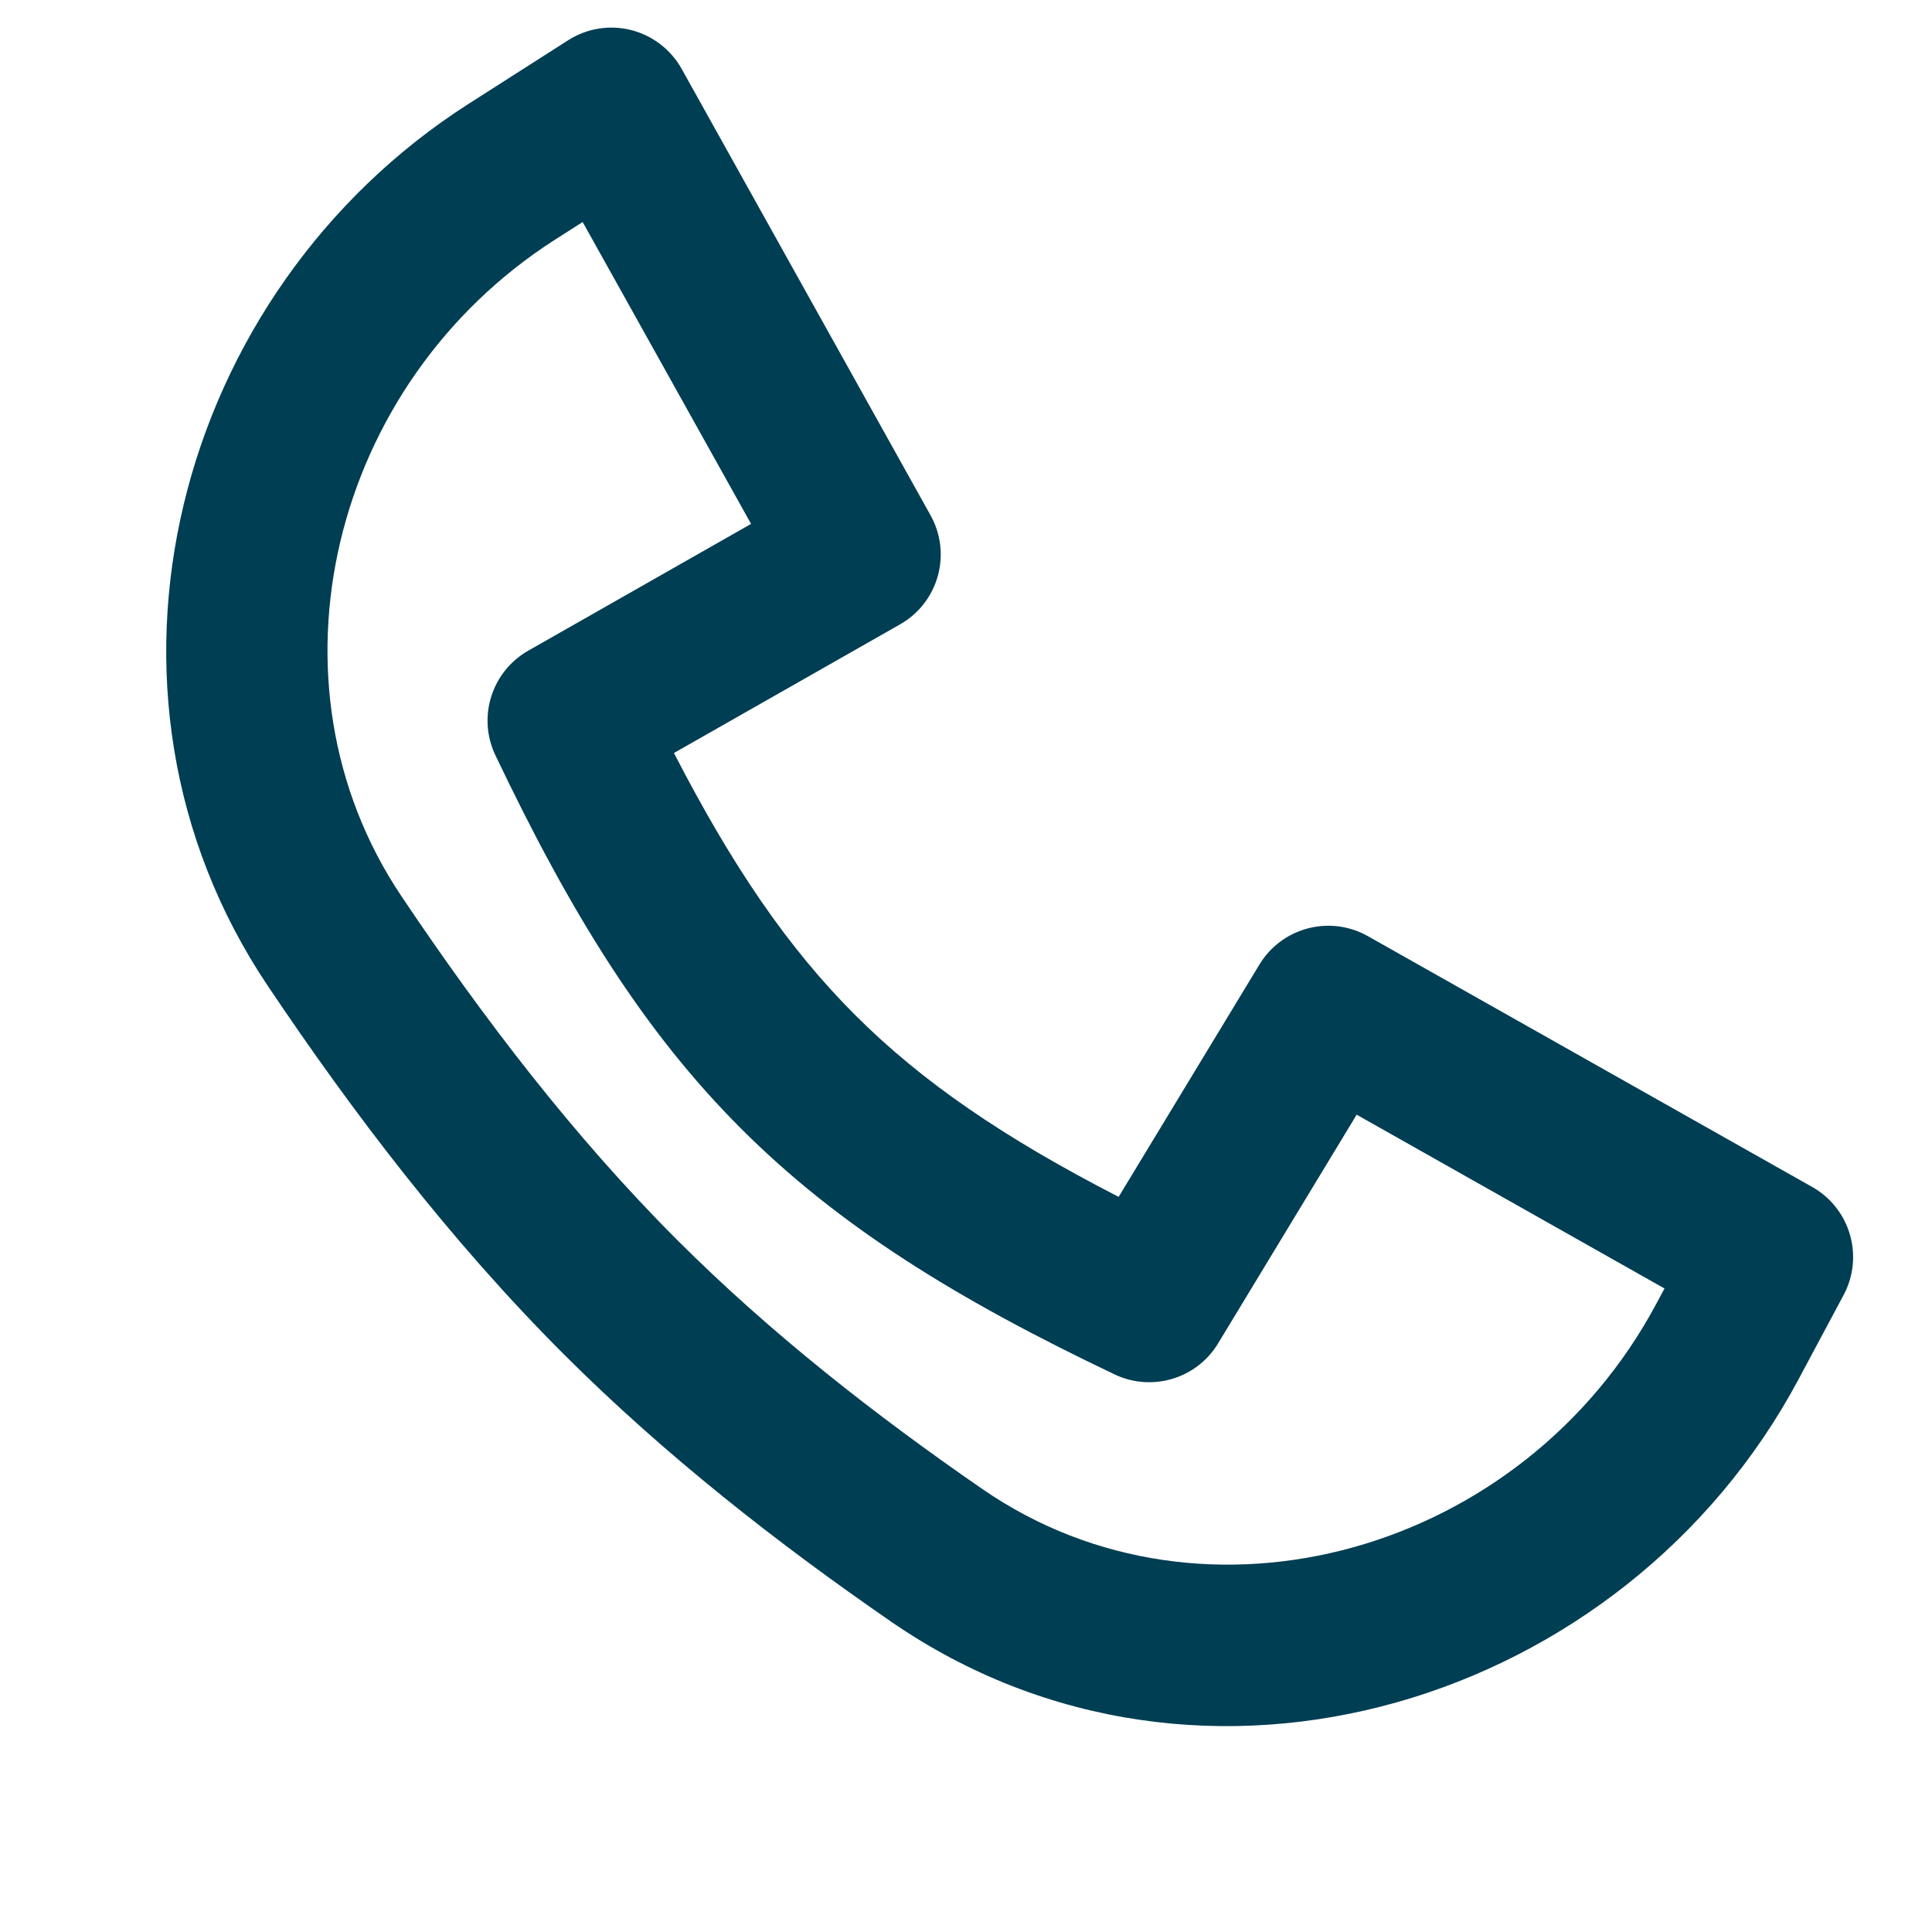 <svg width="24" height="24" viewBox="0 0 24 24" fill="none" xmlns="http://www.w3.org/2000/svg">
<g clip-path="url(#clip0_207_1751)">
<path fill-rule="evenodd" clip-rule="evenodd" d="M22.512 14.745C22.985 15.012 23.158 15.608 22.902 16.087L22.338 17.142C20.191 21.155 14.934 22.81 11.07 20.145C9.664 19.175 8.263 18.081 7.003 16.822C5.592 15.412 4.384 13.823 3.326 12.246C0.858 8.568 2.182 3.616 5.821 1.29L7.056 0.501C7.288 0.352 7.571 0.306 7.839 0.373C8.106 0.441 8.333 0.615 8.468 0.856L11.559 6.4C11.827 6.88 11.658 7.485 11.181 7.756L8.372 9.354C9.102 10.77 9.792 11.778 10.621 12.607C11.454 13.44 12.468 14.133 13.896 14.868L15.645 11.982C15.925 11.52 16.521 11.364 16.992 11.629L22.512 14.745ZM16.853 13.847L15.131 16.689C14.865 17.128 14.309 17.294 13.845 17.073C11.88 16.137 10.418 15.232 9.207 14.021C7.995 12.81 7.091 11.348 6.154 9.382C5.928 8.909 6.107 8.342 6.562 8.083L9.33 6.508L7.238 2.758L6.898 2.975C4.11 4.757 3.204 8.476 4.986 11.132C6.002 12.646 7.129 14.121 8.417 15.408C9.565 16.555 10.863 17.573 12.206 18.499C14.972 20.407 18.923 19.286 20.574 16.198L20.677 16.006L16.853 13.847Z" fill="#003E53"/>
</g>
<defs>
<clipPath id="clip0_207_1751">
<rect width="24" height="24" fill="white"/>
</clipPath>
</defs>
</svg>

